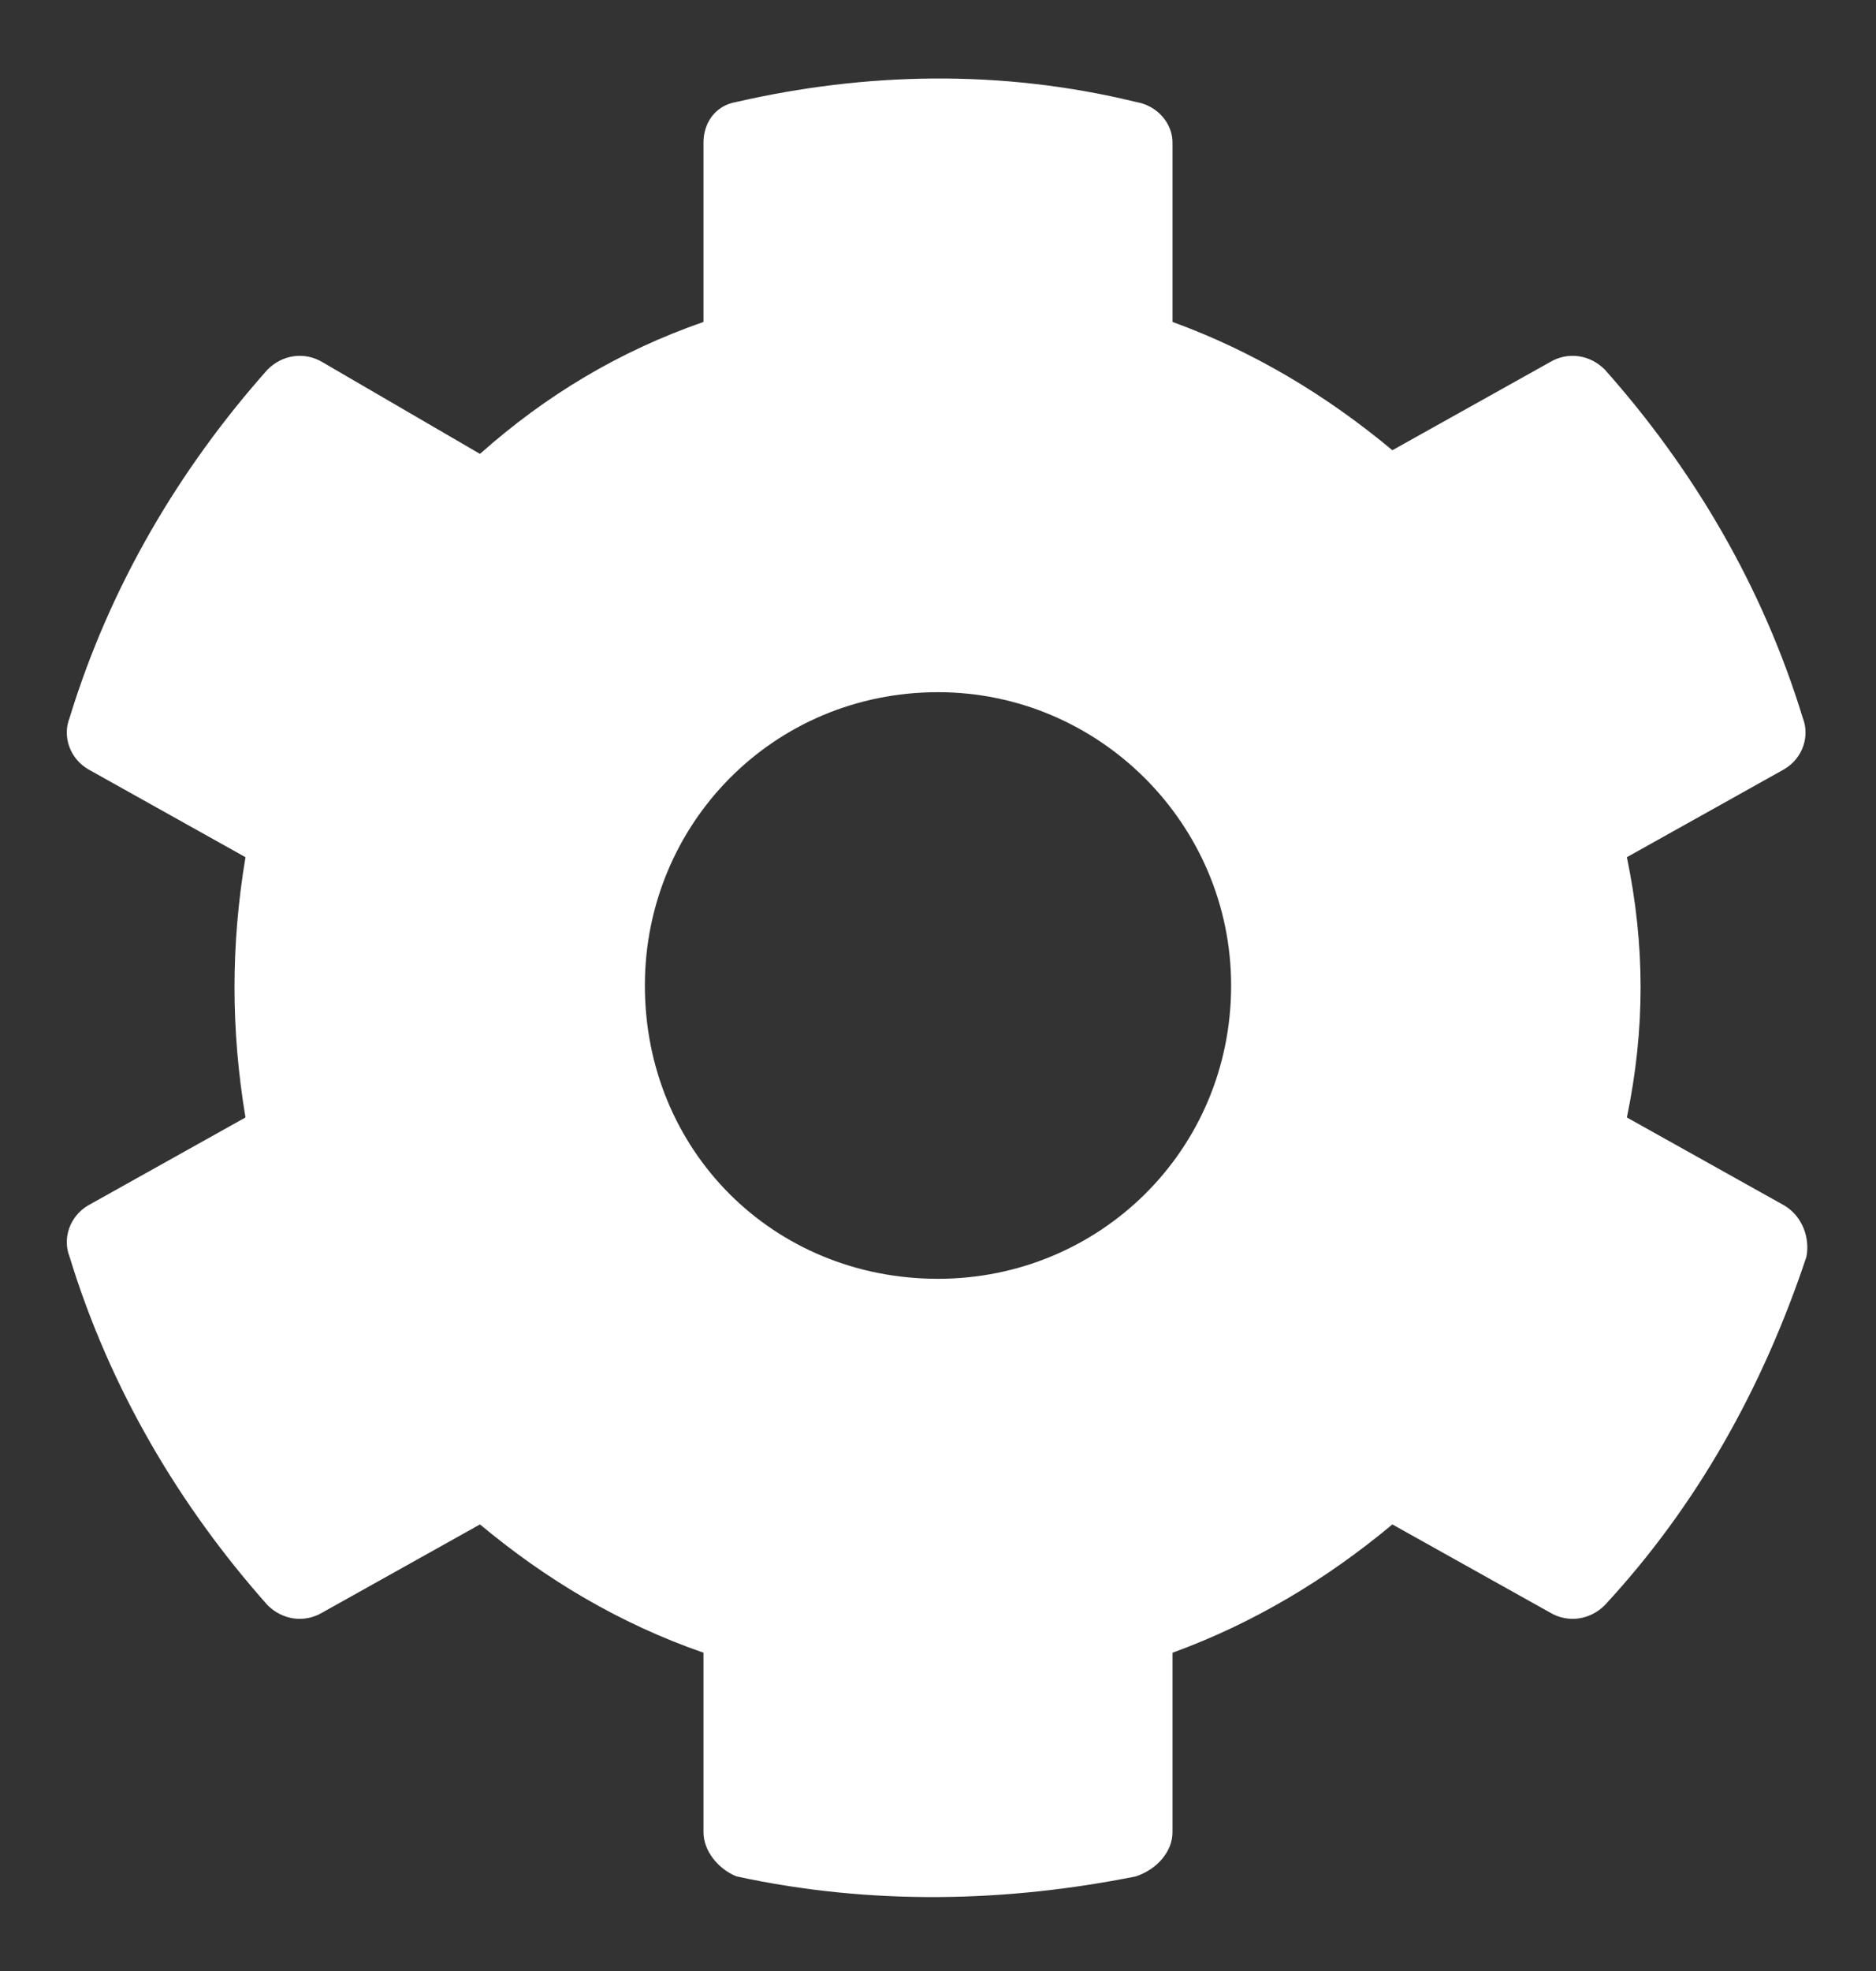 <svg width="20" height="21" viewBox="0 0 20 21" fill="none" xmlns="http://www.w3.org/2000/svg">
<rect x="0" y="0" width="20" height="21" fill="#333333" stroke="none"/>
<path d="M19.023 12.844C19.219 12.961 19.297 13.195 19.258 13.391C18.789 14.797 18.086 16.047 17.109 17.102C16.953 17.258 16.719 17.297 16.523 17.18L14.844 16.242C14.141 16.828 13.359 17.297 12.5 17.609V19.523C12.5 19.719 12.344 19.914 12.109 19.992C10.742 20.266 9.297 20.305 7.852 19.992C7.656 19.914 7.5 19.719 7.5 19.523V17.609C6.602 17.297 5.82 16.828 5.117 16.242L3.438 17.18C3.242 17.297 3.008 17.258 2.852 17.102C1.914 16.047 1.172 14.797 0.742 13.391C0.664 13.195 0.742 12.961 0.938 12.844L2.617 11.906C2.461 10.969 2.461 10.07 2.617 9.133L0.938 8.195C0.742 8.078 0.664 7.844 0.742 7.648C1.172 6.242 1.914 4.992 2.852 3.938C3.008 3.781 3.242 3.742 3.438 3.859L5.117 4.836C5.82 4.211 6.602 3.742 7.5 3.43V1.516C7.5 1.32 7.617 1.125 7.852 1.086C9.219 0.773 10.664 0.734 12.109 1.086C12.344 1.125 12.5 1.32 12.5 1.516V3.43C13.359 3.742 14.141 4.211 14.844 4.797L16.523 3.859C16.719 3.742 16.953 3.781 17.109 3.938C18.047 4.992 18.789 6.242 19.219 7.648C19.297 7.844 19.219 8.078 19.023 8.195L17.344 9.133C17.539 10.07 17.539 10.969 17.344 11.906L19.023 12.844ZM10 13.625C11.719 13.625 13.125 12.258 13.125 10.5C13.125 8.781 11.719 7.375 10 7.375C8.242 7.375 6.875 8.781 6.875 10.5C6.875 12.258 8.242 13.625 10 13.625Z" fill="white"/>
</svg>
